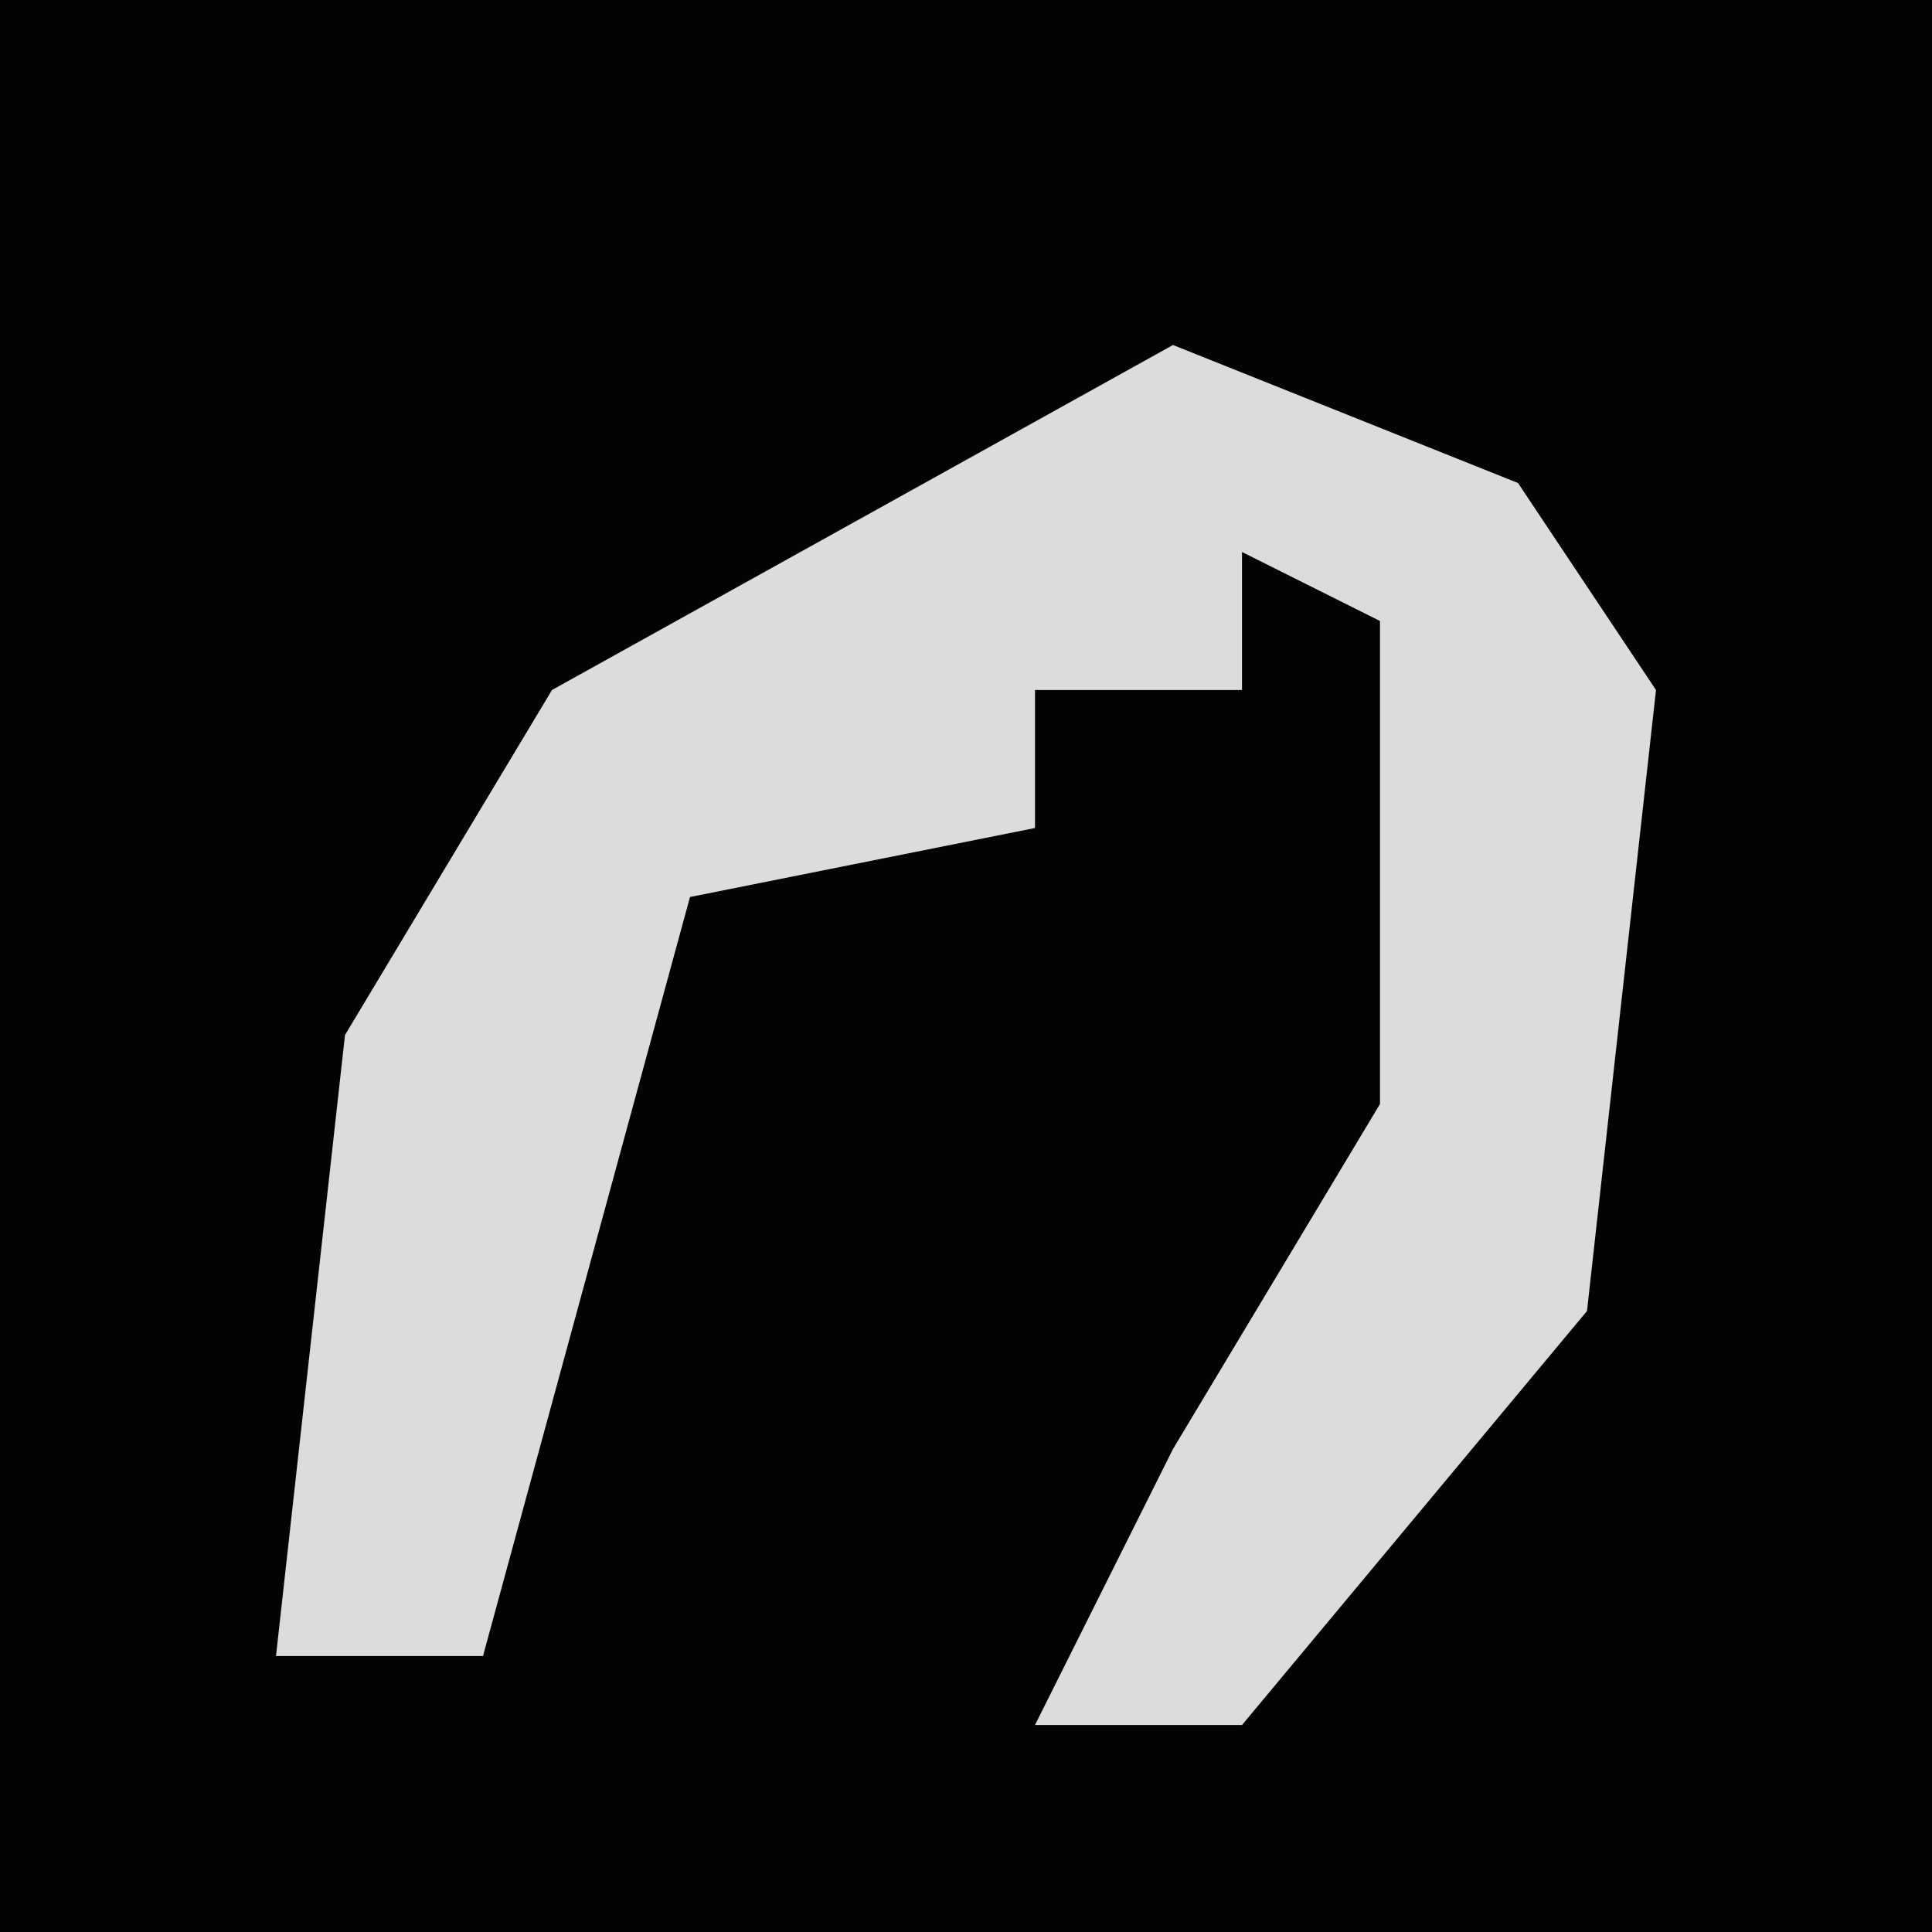 <?xml version="1.0" encoding="UTF-8"?>
<svg version="1.1" xmlns="http://www.w3.org/2000/svg" width="28" height="28">
<path d="M0,0 L28,0 L28,28 L0,28 Z " fill="#030303" transform="translate(0,0)"/>
<path d="M0,0 L5,2 L7,5 L6,14 L1,20 L-2,20 L0,16 L3,11 L3,4 L1,3 L1,5 L-2,5 L-2,7 L-7,8 L-10,19 L-13,19 L-12,10 L-9,5 Z " fill="#DCDCDC" transform="translate(17,5)"/>
</svg>

